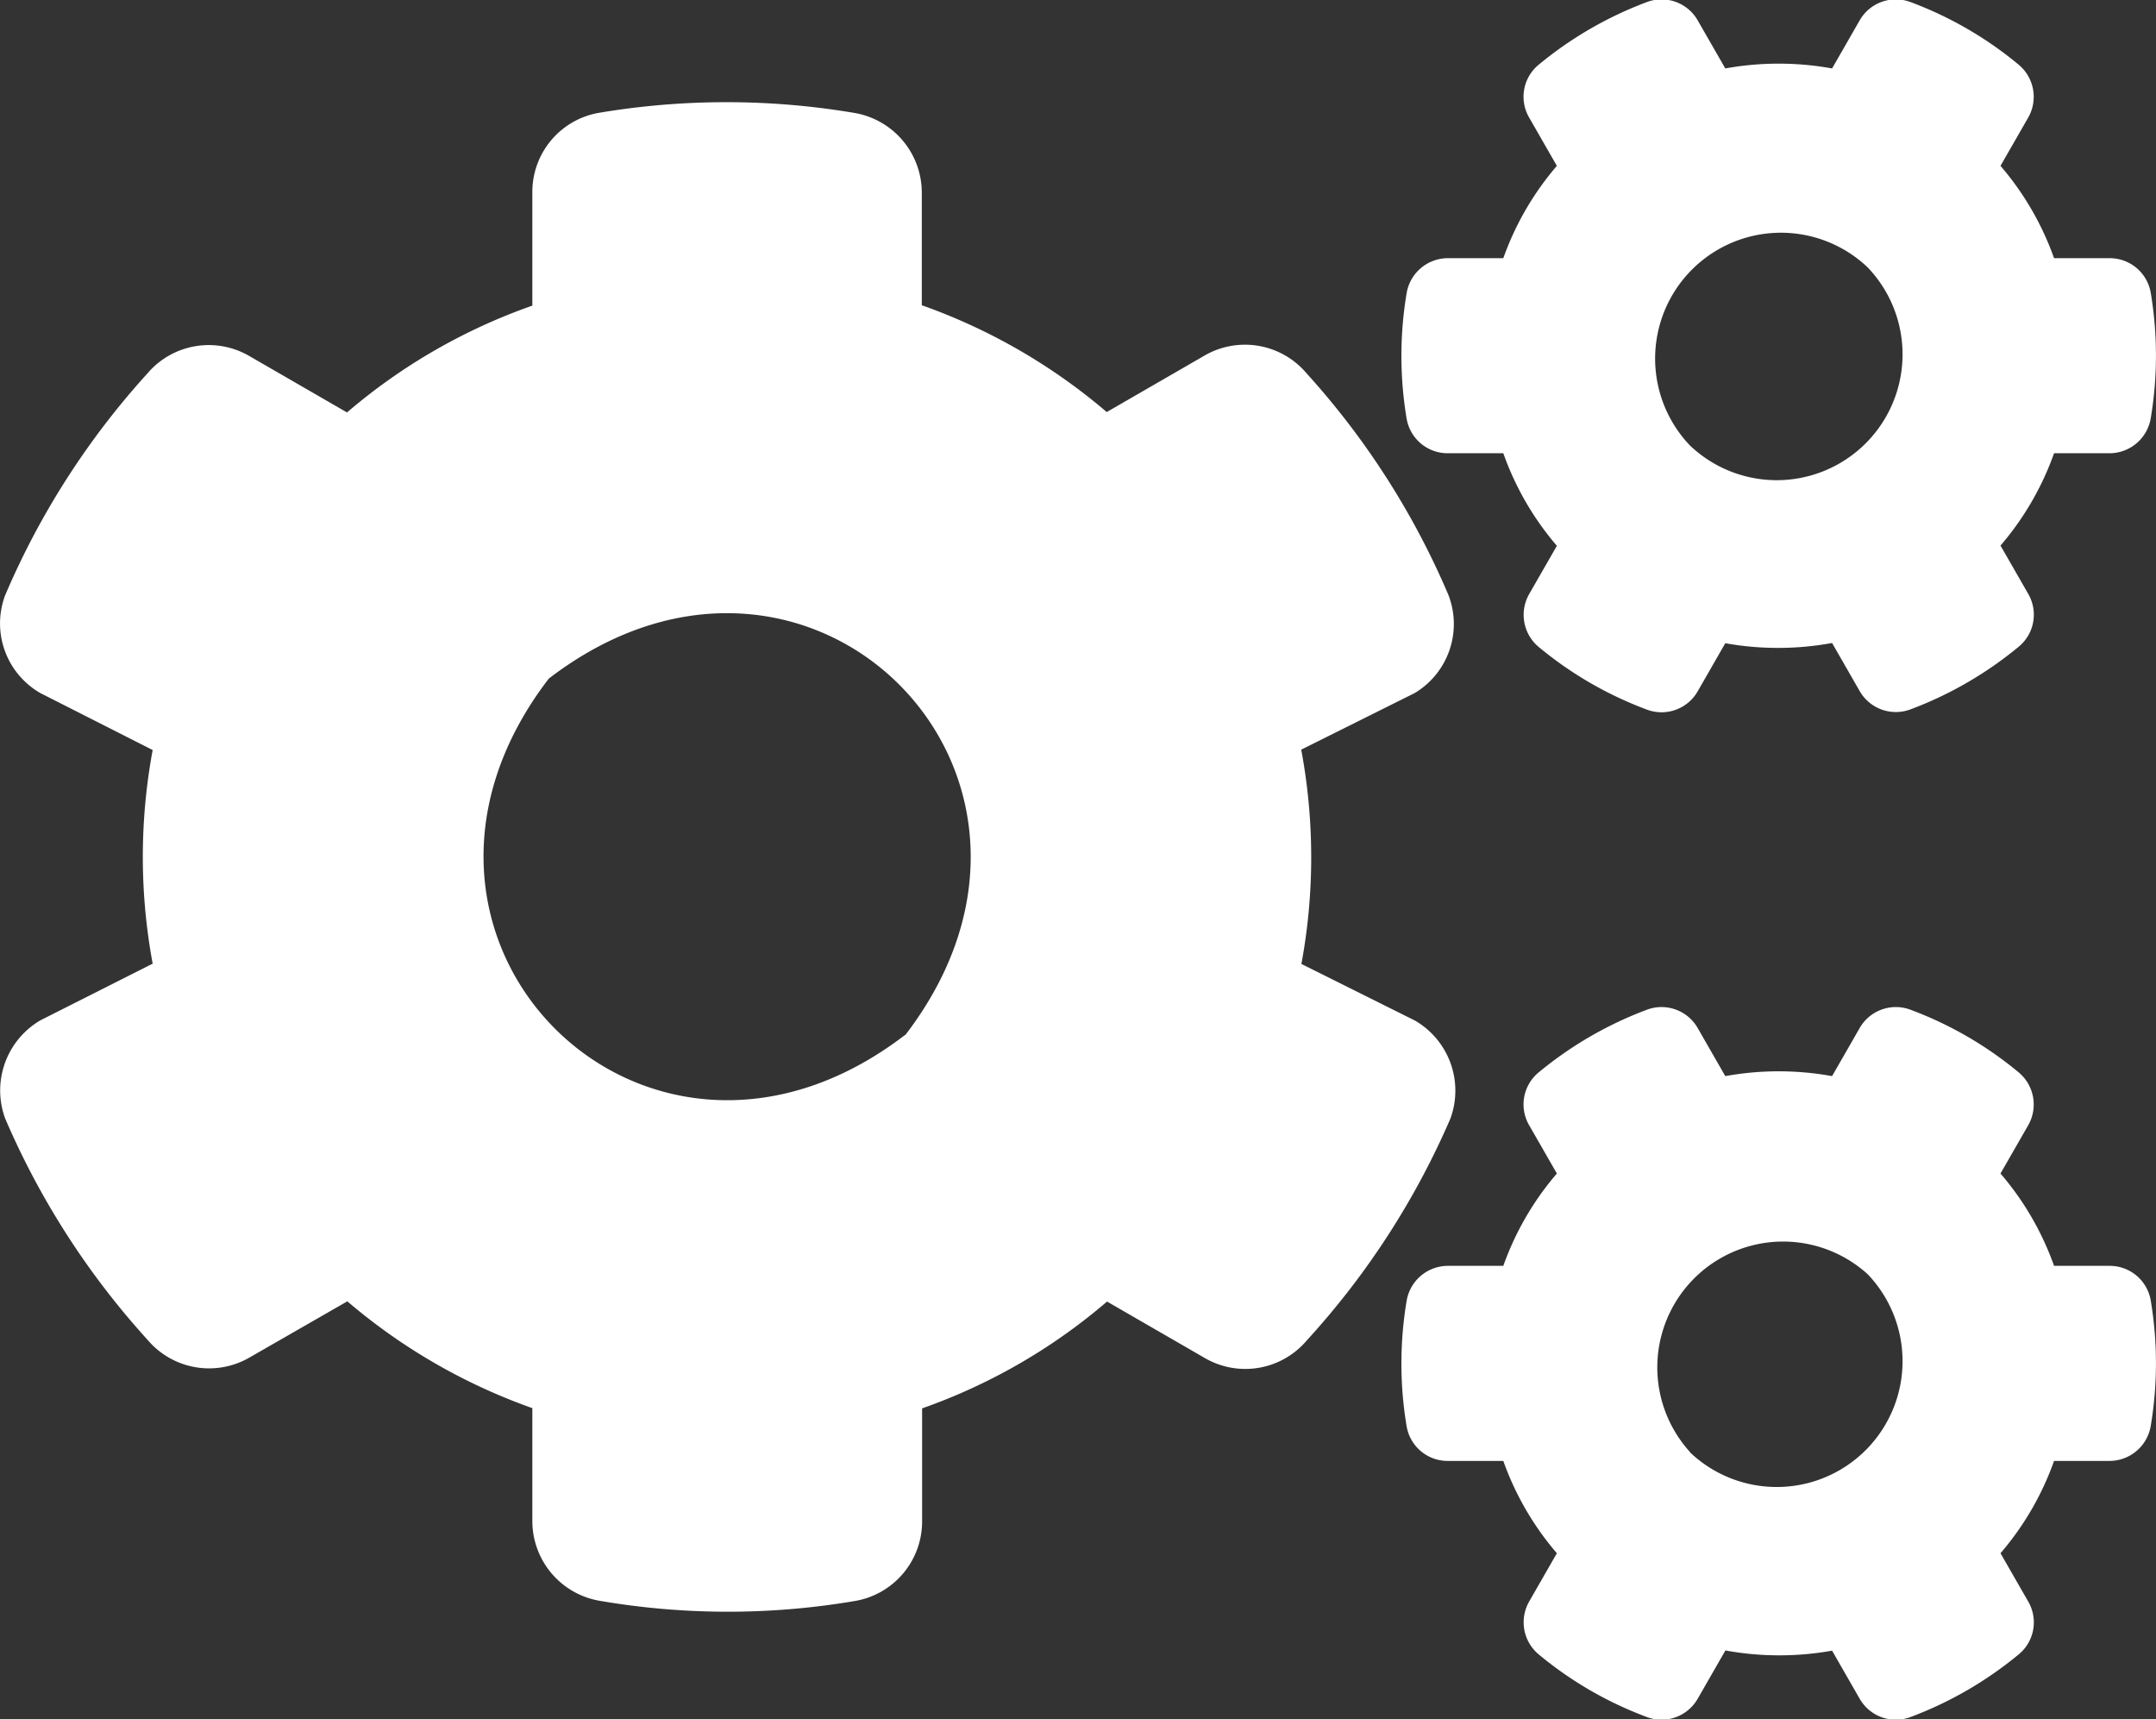 <svg xmlns="http://www.w3.org/2000/svg" width="27.536" height="21.957" viewBox="0 0 27.536 21.957">
  <rect x="0" y="0" width="27.536" height="21.957" fill="#333333" stroke="none"/>
  <path id="cogs-solid" d="M22.026,8.326l-.353.615a.532.532,0,0,1-.65.232,4.755,4.755,0,0,1-1.381-.8.534.534,0,0,1-.12-.676l.353-.615A3.714,3.714,0,0,1,19.191,5.9h-.71a.531.531,0,0,1-.525-.443,4.848,4.848,0,0,1,0-1.6.535.535,0,0,1,.525-.448h.71a3.714,3.714,0,0,1,.684-1.179l-.353-.615a.529.529,0,0,1,.12-.676,4.812,4.812,0,0,1,1.381-.8.532.532,0,0,1,.65.232l.353.615a3.824,3.824,0,0,1,1.364,0l.353-.615a.532.532,0,0,1,.65-.232,4.755,4.755,0,0,1,1.381.8.534.534,0,0,1,.12.676l-.353.615a3.714,3.714,0,0,1,.684,1.179h.71a.531.531,0,0,1,.525.443,4.848,4.848,0,0,1,0,1.6.535.535,0,0,1-.525.448h-.71a3.714,3.714,0,0,1-.684,1.179l.353.615a.529.529,0,0,1-.12.676,4.812,4.812,0,0,1-1.381.8.532.532,0,0,1-.65-.232l-.353-.615A3.824,3.824,0,0,1,22.026,8.326ZM21.574,5.8a1.607,1.607,0,0,0,2.272-2.272A1.607,1.607,0,0,0,21.574,5.8Zm-4.961,6.622,1.45.723a1.035,1.035,0,0,1,.452,1.252,10.158,10.158,0,0,1-1.833,2.831,1.029,1.029,0,0,1-1.3.228l-1.252-.723a7.392,7.392,0,0,1-2.362,1.364V19.54a1.03,1.03,0,0,1-.848,1.015,9.677,9.677,0,0,1-3.266,0A1.034,1.034,0,0,1,6.79,19.54V18.094A7.472,7.472,0,0,1,4.427,16.73l-1.252.719a1.03,1.03,0,0,1-1.3-.228A10.143,10.143,0,0,1,.056,14.393a1.038,1.038,0,0,1,.452-1.252l1.433-.723a7.454,7.454,0,0,1,0-2.728L.507,8.963A1.026,1.026,0,0,1,.056,7.715,10.1,10.1,0,0,1,1.871,4.884a1.029,1.029,0,0,1,1.3-.228l1.252.723A7.392,7.392,0,0,1,6.79,4.015V2.565a1.025,1.025,0,0,1,.843-1.011,9.813,9.813,0,0,1,3.27,0,1.034,1.034,0,0,1,.861,1.015V4.01a7.472,7.472,0,0,1,2.362,1.364l1.252-.723a1.03,1.03,0,0,1,1.3.228,10.089,10.089,0,0,1,1.812,2.831,1.028,1.028,0,0,1-.43,1.252l-1.45.723A7.478,7.478,0,0,1,16.613,12.418Zm-5.06.908C14.1,10.013,10.318,6.231,7,8.778,4.457,12.091,8.24,15.873,11.553,13.326Zm10.473,7.861-.353.615a.532.532,0,0,1-.65.232,4.755,4.755,0,0,1-1.381-.8.534.534,0,0,1-.12-.676l.353-.615a3.714,3.714,0,0,1-.684-1.179h-.71a.531.531,0,0,1-.525-.443,4.848,4.848,0,0,1,0-1.6.535.535,0,0,1,.525-.448h.71a3.714,3.714,0,0,1,.684-1.179l-.353-.615a.529.529,0,0,1,.12-.676,4.812,4.812,0,0,1,1.381-.8.532.532,0,0,1,.65.232l.353.615a3.824,3.824,0,0,1,1.364,0l.353-.615a.532.532,0,0,1,.65-.232,4.755,4.755,0,0,1,1.381.8.534.534,0,0,1,.12.676l-.353.615a3.714,3.714,0,0,1,.684,1.179h.71a.531.531,0,0,1,.525.443,4.848,4.848,0,0,1,0,1.6.535.535,0,0,1-.525.448h-.71a3.714,3.714,0,0,1-.684,1.179l.353.615a.529.529,0,0,1-.12.676,4.812,4.812,0,0,1-1.381.8.532.532,0,0,1-.65-.232l-.353-.615A3.824,3.824,0,0,1,22.026,21.188Zm-.452-2.534a1.607,1.607,0,0,0,2.272-2.272A1.607,1.607,0,0,0,21.574,18.653Z" transform="translate(0.009 -0.112)" fill="#fff"/>
</svg>
